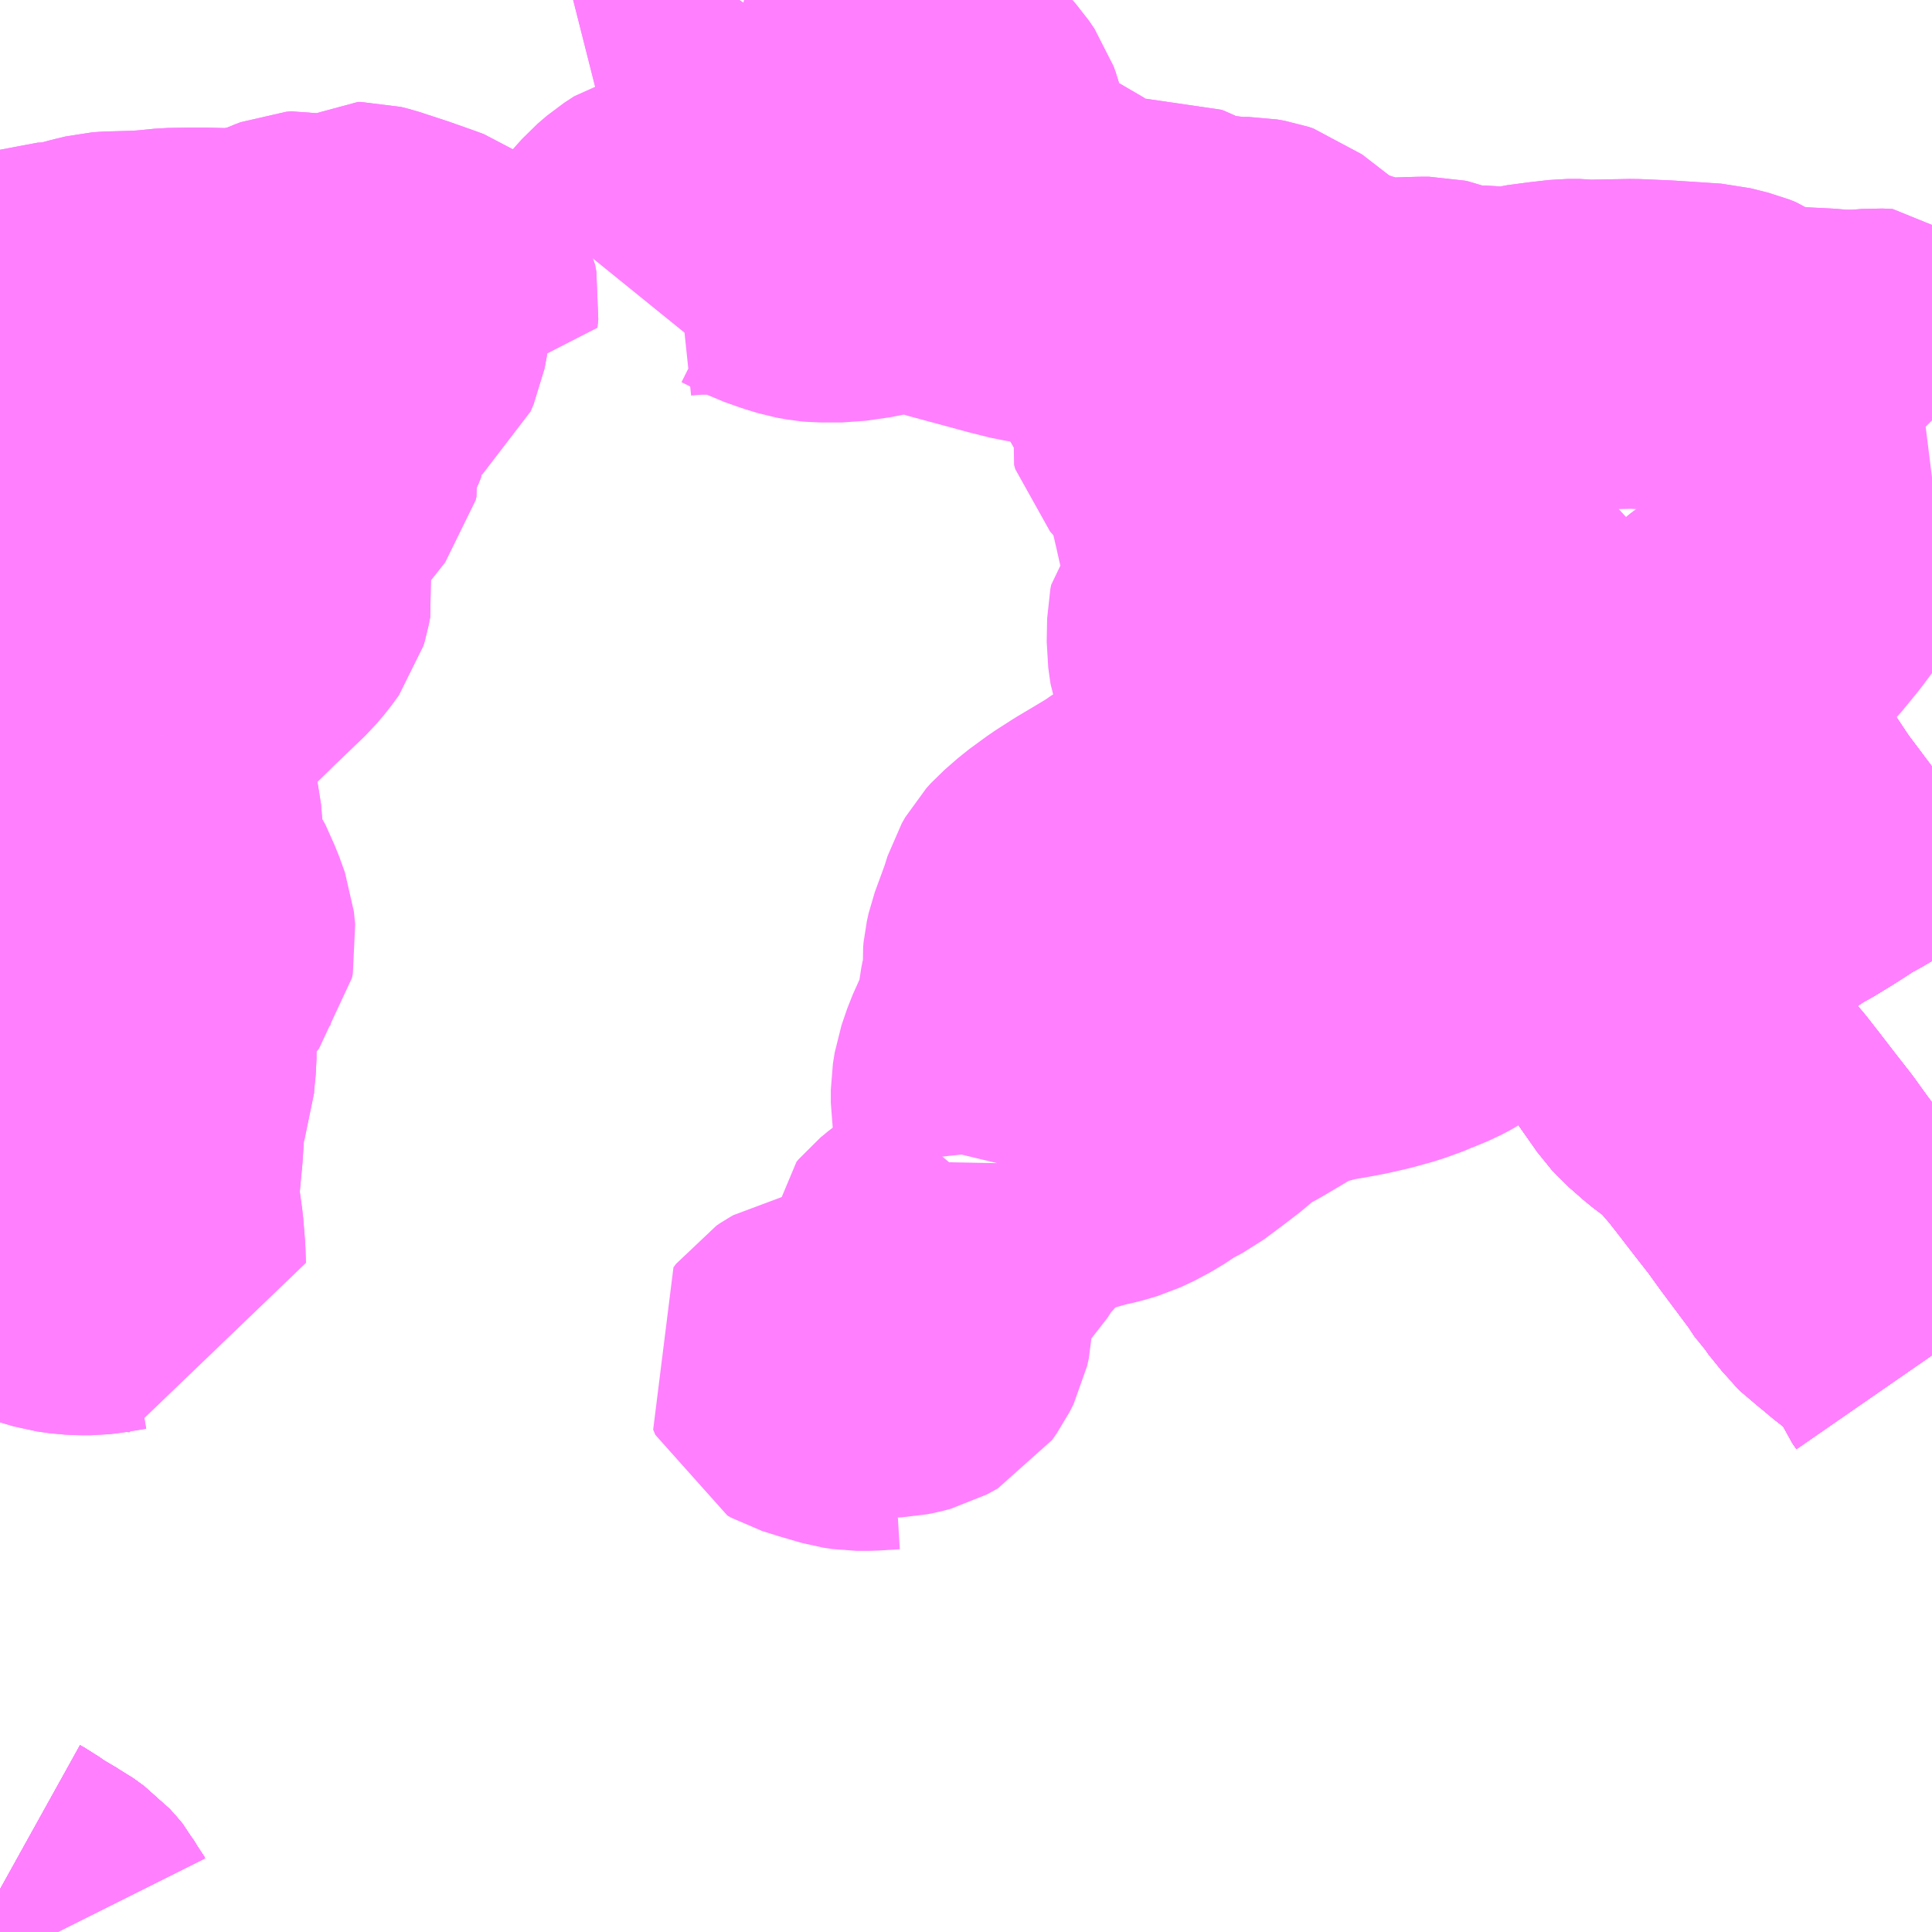 <?xml version="1.0" encoding="UTF-8"?>
<svg  xmlns="http://www.w3.org/2000/svg" xmlns:xlink="http://www.w3.org/1999/xlink" xmlns:go="http://purl.org/svgmap/profile" property="N07_001,N07_002,N07_003,N07_004,N07_005,N07_006,N07_007" viewBox="13280.273 -3489.258 4.395 4.395" go:dataArea="13280.2734375 -3489.2578125 4.39453125 4.39453125" >
<globalCoordinateSystem srsName="http://purl.org/crs/84" transform="matrix(100.0,0.0,0.0,-100.0,0.0,0.0)" />
<defs>
 <g id="p0" >
  <circle cx="0.0" cy="0.0" r="3" stroke="green" stroke-width="0.75" vector-effect="non-scaling-stroke" />
 </g>
</defs>
<g fill="none" fill-rule="evenodd" stroke="#FF00FF" stroke-width="0.75" opacity="0.5" vector-effect="non-scaling-stroke" stroke-linejoin="bevel" >
<path content="1,一畑バス（株）,広島～三次・出雲線,8.0,8.0,8.0," xlink:title="1" d="M13280.273,-3484.959L13280.306,-3484.938L13280.35,-3484.912L13280.378,-3484.894L13280.394,-3484.876L13280.402,-3484.863"/>
<path content="1,一畑バス（株）,広島～松江線,8.0,8.0,8.0," xlink:title="1" d="M13280.273,-3484.959L13280.306,-3484.938L13280.35,-3484.912L13280.378,-3484.894L13280.394,-3484.876L13280.402,-3484.863"/>
<path content="1,一畑バス（株）,福岡～出雲・松江線,1.0,1.0,1.0," xlink:title="1" d="M13280.273,-3484.959L13280.306,-3484.938L13280.35,-3484.912L13280.378,-3484.894L13280.394,-3484.876L13280.402,-3484.863"/>
<path content="1,中国JRバス（株）,広島～出雲市　みこと,8.0,8.0,8.0," xlink:title="1" d="M13280.273,-3484.96L13280.282,-3484.955L13280.306,-3484.938L13280.35,-3484.912L13280.356,-3484.909L13280.381,-3484.891L13280.391,-3484.88L13280.402,-3484.867L13280.404,-3484.863"/>
<path content="1,備北交通（株）,三次～布野～作木～都賀都橋,1.0,1.0,0.0," xlink:title="1" d="M13280.404,-3484.863L13280.402,-3484.867L13280.391,-3484.88L13280.381,-3484.891L13280.356,-3484.909L13280.35,-3484.912L13280.306,-3484.938L13280.282,-3484.955L13280.273,-3484.96"/>
<path content="1,備北交通（株）,下高野山線,5.0,0.0,0.0," xlink:title="1" d="M13284.668,-3487.514L13284.664,-3487.511L13284.652,-3487.503L13284.618,-3487.482L13284.522,-3487.423L13284.464,-3487.387L13284.431,-3487.369L13284.405,-3487.352L13284.38,-3487.336L13284.339,-3487.311L13284.321,-3487.302L13284.257,-3487.259L13284.169,-3487.205L13284.103,-3487.166L13284.093,-3487.16L13284.085,-3487.153L13284.064,-3487.14L13284.052,-3487.133L13284.03,-3487.117L13284.017,-3487.107L13284.006,-3487.09L13283.993,-3487.071L13283.987,-3487.057L13283.983,-3487.04L13283.984,-3487.02L13283.987,-3487.007L13283.987,-3486.998L13283.996,-3486.976L13284.006,-3486.954L13284.011,-3486.947L13284.044,-3486.9L13284.077,-3486.853L13284.09,-3486.839L13284.123,-3486.81L13284.156,-3486.785L13284.174,-3486.769L13284.185,-3486.759L13284.195,-3486.748L13284.225,-3486.713L13284.25,-3486.681L13284.287,-3486.633L13284.323,-3486.587L13284.354,-3486.544L13284.422,-3486.453L13284.441,-3486.424L13284.454,-3486.411L13284.46,-3486.402L13284.467,-3486.392L13284.481,-3486.377L13284.488,-3486.368L13284.498,-3486.358L13284.512,-3486.348L13284.549,-3486.317L13284.585,-3486.291L13284.618,-3486.258L13284.63,-3486.242L13284.647,-3486.216L13284.659,-3486.188L13284.668,-3486.175"/>
<path content="1,備北交通（株）,作木線,3.0,3.0,1.0," xlink:title="1" d="M13280.404,-3484.863L13280.402,-3484.867L13280.391,-3484.88L13280.381,-3484.891L13280.356,-3484.909L13280.35,-3484.912L13280.306,-3484.938L13280.282,-3484.955L13280.273,-3484.96"/>
<path content="1,備北交通（株）,宮内線,6.0,0.0,0.0," xlink:title="1" d="M13284.668,-3487.514L13284.664,-3487.511L13284.652,-3487.503L13284.618,-3487.482L13284.522,-3487.423L13284.464,-3487.387L13284.431,-3487.369L13284.405,-3487.352L13284.38,-3487.336L13284.339,-3487.311L13284.321,-3487.302L13284.257,-3487.259L13284.169,-3487.205L13284.103,-3487.166L13284.093,-3487.16L13284.085,-3487.153L13284.064,-3487.14L13284.052,-3487.133L13284.03,-3487.117L13284.017,-3487.107L13284.006,-3487.09L13283.993,-3487.071L13283.987,-3487.057L13283.983,-3487.04L13283.984,-3487.02L13283.987,-3487.007L13283.987,-3486.998L13283.996,-3486.976L13284.006,-3486.954L13284.011,-3486.947L13284.044,-3486.9L13284.077,-3486.853L13284.09,-3486.839L13284.123,-3486.81L13284.156,-3486.785L13284.174,-3486.769L13284.185,-3486.759L13284.195,-3486.748L13284.225,-3486.713L13284.25,-3486.681L13284.287,-3486.633L13284.323,-3486.587L13284.354,-3486.544L13284.422,-3486.453L13284.441,-3486.424L13284.454,-3486.411L13284.46,-3486.402L13284.467,-3486.392L13284.481,-3486.377L13284.488,-3486.368L13284.498,-3486.358L13284.512,-3486.348L13284.549,-3486.317L13284.585,-3486.291L13284.618,-3486.258L13284.63,-3486.242L13284.647,-3486.216L13284.659,-3486.188L13284.668,-3486.175"/>
<path content="1,備北交通（株）,広島線（高野～広島）,2.0,2.0,2.0," xlink:title="1" d="M13284.668,-3486.175L13284.659,-3486.188L13284.647,-3486.216L13284.63,-3486.242L13284.618,-3486.258L13284.585,-3486.291L13284.549,-3486.317L13284.512,-3486.348L13284.498,-3486.358L13284.488,-3486.368L13284.481,-3486.377L13284.467,-3486.392L13284.46,-3486.402L13284.454,-3486.411L13284.441,-3486.424L13284.422,-3486.453L13284.354,-3486.544L13284.323,-3486.587L13284.287,-3486.633L13284.25,-3486.681L13284.225,-3486.713L13284.195,-3486.748L13284.185,-3486.759L13284.174,-3486.769L13284.156,-3486.785L13284.123,-3486.81L13284.09,-3486.839L13284.077,-3486.853L13284.044,-3486.9L13284.011,-3486.947L13284.006,-3486.954L13283.996,-3486.976L13283.987,-3486.998L13283.987,-3487.007L13283.984,-3487.02L13283.983,-3487.04L13283.987,-3487.057L13283.993,-3487.071L13284.006,-3487.09L13284.017,-3487.107L13284.03,-3487.117L13284.052,-3487.133L13284.064,-3487.14L13284.085,-3487.153L13284.093,-3487.16L13284.103,-3487.166L13284.169,-3487.205L13284.257,-3487.259L13284.321,-3487.302L13284.339,-3487.311L13284.38,-3487.336L13284.405,-3487.352L13284.431,-3487.369L13284.464,-3487.387L13284.522,-3487.423L13284.618,-3487.482L13284.652,-3487.503L13284.664,-3487.511L13284.668,-3487.514"/>
<path content="1,備北交通（株）,湯木線,4.0,0.0,0.0," xlink:title="1" d="M13284.668,-3486.175L13284.659,-3486.188L13284.647,-3486.216L13284.63,-3486.242L13284.618,-3486.258L13284.585,-3486.291L13284.549,-3486.317L13284.512,-3486.348L13284.498,-3486.358L13284.488,-3486.368L13284.481,-3486.377L13284.467,-3486.392L13284.46,-3486.402L13284.454,-3486.411L13284.441,-3486.424L13284.422,-3486.453L13284.354,-3486.544L13284.323,-3486.587L13284.287,-3486.633L13284.25,-3486.681L13284.225,-3486.713L13284.195,-3486.748L13284.185,-3486.759L13284.174,-3486.769L13284.156,-3486.785L13284.123,-3486.81L13284.09,-3486.839L13284.077,-3486.853L13284.044,-3486.9L13284.011,-3486.947L13284.006,-3486.954L13283.996,-3486.976L13283.987,-3486.998L13283.987,-3487.007L13283.984,-3487.02L13283.983,-3487.04L13283.987,-3487.057L13283.993,-3487.071L13284.006,-3487.09L13284.017,-3487.107L13284.03,-3487.117L13284.052,-3487.133L13284.064,-3487.14L13284.085,-3487.153L13284.093,-3487.16L13284.103,-3487.166L13284.169,-3487.205L13284.257,-3487.259L13284.321,-3487.302L13284.339,-3487.311L13284.38,-3487.336L13284.405,-3487.352L13284.431,-3487.369L13284.464,-3487.387L13284.522,-3487.423L13284.618,-3487.482L13284.652,-3487.503L13284.664,-3487.511L13284.668,-3487.514"/>
<path content="1,備北交通（株）,神野瀬線,3.0,0.0,0.0," xlink:title="1" d="M13284.668,-3486.175L13284.659,-3486.188L13284.647,-3486.216L13284.63,-3486.242L13284.618,-3486.258L13284.585,-3486.291L13284.549,-3486.317L13284.512,-3486.348L13284.498,-3486.358L13284.488,-3486.368L13284.481,-3486.377L13284.467,-3486.392L13284.46,-3486.402L13284.454,-3486.411L13284.441,-3486.424L13284.422,-3486.453L13284.354,-3486.544L13284.323,-3486.587L13284.287,-3486.633L13284.25,-3486.681L13284.225,-3486.713L13284.195,-3486.748L13284.185,-3486.759L13284.174,-3486.769L13284.156,-3486.785L13284.123,-3486.81L13284.09,-3486.839L13284.077,-3486.853L13284.044,-3486.9L13284.011,-3486.947L13284.006,-3486.954L13283.996,-3486.976L13283.987,-3486.998L13283.987,-3487.007L13283.984,-3487.02L13283.983,-3487.04L13283.987,-3487.057L13283.993,-3487.071L13284.006,-3487.09L13284.017,-3487.107L13284.03,-3487.117L13284.052,-3487.133L13284.064,-3487.14L13284.085,-3487.153L13284.093,-3487.16L13284.103,-3487.166L13284.169,-3487.205L13284.257,-3487.259L13284.321,-3487.302L13284.339,-3487.311L13284.38,-3487.336L13284.405,-3487.352L13284.431,-3487.369L13284.464,-3487.387L13284.522,-3487.423L13284.618,-3487.482L13284.652,-3487.503L13284.664,-3487.511L13284.668,-3487.514"/>
<path content="1,備北交通（株）,赤名線,4.0,0.0,0.0," xlink:title="1" d="M13280.404,-3484.863L13280.402,-3484.867L13280.391,-3484.88L13280.381,-3484.891L13280.356,-3484.909L13280.35,-3484.912L13280.306,-3484.938L13280.282,-3484.955L13280.273,-3484.96"/>
<path content="1,広島電鉄（株）,広島～松江線,7.0,7.0,7.0," xlink:title="1" d="M13280.404,-3484.863L13280.402,-3484.867L13280.391,-3484.88L13280.381,-3484.891L13280.356,-3484.909L13280.35,-3484.912L13280.306,-3484.938L13280.282,-3484.955L13280.273,-3484.96"/>
<path content="2,三次市,君田町線　月・木コース,1.0,0.0,0.0," xlink:title="2" d="M13282.297,-3486.108L13282.248,-3486.105L13282.222,-3486.105L13282.202,-3486.108L13282.154,-3486.122L13282.119,-3486.133L13282.11,-3486.138L13282.105,-3486.15L13282.111,-3486.158L13282.12,-3486.164L13282.127,-3486.168L13282.137,-3486.17L13282.156,-3486.169L13282.179,-3486.17L13282.222,-3486.176L13282.261,-3486.179L13282.309,-3486.181L13282.324,-3486.184L13282.339,-3486.188L13282.352,-3486.195L13282.361,-3486.2L13282.371,-3486.214L13282.38,-3486.232L13282.384,-3486.25L13282.385,-3486.282L13282.372,-3486.365L13282.373,-3486.375L13282.378,-3486.381L13282.395,-3486.395L13282.438,-3486.425L13282.462,-3486.447L13282.477,-3486.463L13282.486,-3486.477L13282.501,-3486.503L13282.518,-3486.519L13282.529,-3486.532L13282.534,-3486.541L13282.54,-3486.56L13282.541,-3486.612"/>
<path content="2,三次市,君田町線　月・木コース,1.0,0.0,0.0," xlink:title="2" d="M13282.541,-3486.612L13282.581,-3486.616L13282.602,-3486.62L13282.646,-3486.627L13282.741,-3486.654L13282.772,-3486.661L13282.799,-3486.669L13282.831,-3486.684L13282.841,-3486.69L13282.852,-3486.696L13282.876,-3486.712L13282.89,-3486.721L13282.924,-3486.739L13282.963,-3486.768L13282.997,-3486.794L13283.044,-3486.834L13283.092,-3486.86L13283.173,-3486.908L13283.207,-3486.923L13283.233,-3486.931L13283.278,-3486.943L13283.309,-3486.948L13283.347,-3486.955L13283.391,-3486.965L13283.434,-3486.977L13283.475,-3486.992L13283.479,-3486.994L13283.513,-3487.008L13283.534,-3487.019L13283.553,-3487.031L13283.574,-3487.044L13283.592,-3487.057L13283.603,-3487.063L13283.607,-3487.066L13283.618,-3487.072L13283.635,-3487.088L13283.641,-3487.093L13283.661,-3487.117L13283.672,-3487.128L13283.681,-3487.133L13283.7,-3487.137L13283.726,-3487.146L13283.753,-3487.169"/>
<path content="2,三次市,君田町線　月・木コース,1.0,0.0,0.0," xlink:title="2" d="M13282.541,-3486.612L13282.548,-3486.641L13282.545,-3486.669L13282.546,-3486.691L13282.547,-3486.697L13282.547,-3486.715L13282.54,-3486.736L13282.538,-3486.749L13282.538,-3486.779L13282.542,-3486.804L13282.555,-3486.842L13282.573,-3486.882L13282.586,-3486.914L13282.594,-3486.942L13282.598,-3486.964L13282.6,-3486.983L13282.603,-3486.998L13282.609,-3487.012L13282.611,-3487.021L13282.612,-3487.034L13282.61,-3487.07L13282.611,-3487.081L13282.615,-3487.099L13282.641,-3487.17L13282.65,-3487.199L13282.658,-3487.213L13282.668,-3487.224L13282.699,-3487.251L13282.74,-3487.281L13282.779,-3487.306L13282.816,-3487.328L13282.846,-3487.346L13282.852,-3487.351L13282.878,-3487.366L13282.905,-3487.376L13282.927,-3487.38L13282.933,-3487.383L13282.993,-3487.415L13283.014,-3487.429L13283.025,-3487.441L13283.031,-3487.451L13283.043,-3487.495L13283.109,-3487.481L13283.165,-3487.467L13283.213,-3487.465L13283.234,-3487.464L13283.265,-3487.462L13283.289,-3487.457L13283.309,-3487.448L13283.33,-3487.434L13283.346,-3487.426L13283.377,-3487.413L13283.389,-3487.409L13283.452,-3487.373L13283.514,-3487.346L13283.599,-3487.317L13283.608,-3487.311L13283.613,-3487.307L13283.689,-3487.239L13283.693,-3487.232L13283.696,-3487.227L13283.703,-3487.201L13283.709,-3487.185L13283.713,-3487.181L13283.737,-3487.171L13283.753,-3487.169"/>
<path content="2,三次市,君田町線　月・木コース,1.0,0.0,0.0," xlink:title="2" d="M13284.03,-3487.117L13284.017,-3487.107"/>
<path content="2,三次市,君田町線　月・木コース,1.0,0.0,0.0," xlink:title="2" d="M13284.03,-3487.117L13284.052,-3487.133L13284.064,-3487.14L13284.085,-3487.153L13284.093,-3487.16L13284.103,-3487.166"/>
<path content="2,三次市,君田町線　月・木コース,1.0,0.0,0.0," xlink:title="2" d="M13284.103,-3487.166L13284.038,-3487.264L13283.991,-3487.341L13283.955,-3487.407L13283.928,-3487.458L13283.922,-3487.469L13283.894,-3487.527L13283.893,-3487.532L13283.87,-3487.574L13283.826,-3487.649L13283.766,-3487.749L13283.742,-3487.777L13283.651,-3487.877L13283.561,-3487.972L13283.442,-3488.081"/>
<path content="2,三次市,君田町線　月・木コース,1.0,0.0,0.0," xlink:title="2" d="M13284.103,-3487.166L13284.169,-3487.205L13284.257,-3487.259L13284.321,-3487.302L13284.339,-3487.311L13284.38,-3487.336L13284.405,-3487.352L13284.431,-3487.369L13284.464,-3487.387L13284.522,-3487.423L13284.618,-3487.482L13284.652,-3487.503L13284.664,-3487.511L13284.668,-3487.514"/>
<path content="2,三次市,君田町線　月・木コース,1.0,0.0,0.0," xlink:title="2" d="M13283.753,-3487.169L13283.763,-3487.171L13283.777,-3487.173L13283.835,-3487.201L13283.855,-3487.195L13283.905,-3487.183L13283.922,-3487.176L13283.981,-3487.146L13284.007,-3487.132L13284.03,-3487.117"/>
<path content="2,三次市,君田町線　月・木コース,1.0,0.0,0.0," xlink:title="2" d="M13284.668,-3488.302L13284.667,-3488.303L13284.642,-3488.338L13284.637,-3488.344L13284.59,-3488.381L13284.571,-3488.4L13284.562,-3488.408L13284.539,-3488.409L13284.503,-3488.406L13284.452,-3488.406L13284.423,-3488.409L13284.363,-3488.412L13284.345,-3488.412L13284.314,-3488.414L13284.28,-3488.418L13284.262,-3488.423L13284.247,-3488.431L13284.219,-3488.45L13284.204,-3488.456L13284.164,-3488.466L13284.104,-3488.47L13284.057,-3488.473L13283.987,-3488.476L13283.882,-3488.474L13283.866,-3488.476L13283.84,-3488.476L13283.796,-3488.471L13283.751,-3488.465L13283.743,-3488.463L13283.715,-3488.458L13283.678,-3488.458L13283.643,-3488.461L13283.585,-3488.462L13283.577,-3488.463L13283.57,-3488.465L13283.533,-3488.479L13283.524,-3488.481L13283.507,-3488.481L13283.442,-3488.479L13283.399,-3488.478L13283.386,-3488.48L13283.375,-3488.482L13283.339,-3488.495L13283.288,-3488.512L13283.265,-3488.521L13283.254,-3488.528L13283.233,-3488.541L13283.208,-3488.559L13283.142,-3488.61L13283.13,-3488.614L13283.113,-3488.617L13283.082,-3488.617L13283.053,-3488.62L13283.007,-3488.626L13282.975,-3488.635L13282.943,-3488.646L13282.918,-3488.658L13282.913,-3488.66L13282.902,-3488.659L13282.858,-3488.633L13282.843,-3488.622L13282.84,-3488.614L13282.829,-3488.611L13282.81,-3488.609L13282.778,-3488.608L13282.744,-3488.609L13282.714,-3488.612L13282.678,-3488.617L13282.679,-3488.679L13282.679,-3488.7L13282.671,-3488.717L13282.665,-3488.725L13282.654,-3488.733L13282.643,-3488.738L13282.623,-3488.742L13282.606,-3488.743L13282.589,-3488.747L13282.558,-3488.764L13282.541,-3488.778L13282.518,-3488.799L13282.506,-3488.814L13282.486,-3488.849L13282.476,-3488.872L13282.471,-3488.888L13282.466,-3488.908L13282.462,-3488.952L13282.458,-3488.967L13282.453,-3488.981L13282.44,-3489L13282.423,-3489.019L13282.402,-3489.037L13282.384,-3489.051L13282.37,-3489.059L13282.358,-3489.063L13282.334,-3489.062L13282.311,-3489.06L13282.27,-3489.058L13282.248,-3489.06L13282.237,-3489.062L13282.22,-3489.068L13282.203,-3489.08L13282.179,-3489.096L13282.161,-3489.107L13282.112,-3489.137L13282.09,-3489.156L13282.082,-3489.17L13282.07,-3489.203L13282.06,-3489.219L13282.049,-3489.228L13282.028,-3489.231L13281.987,-3489.22L13281.974,-3489.221L13281.959,-3489.224L13281.951,-3489.231L13281.947,-3489.237L13281.948,-3489.248L13281.955,-3489.258"/>
<path content="2,三次市,君田町線　朝・夕　Aコース,1.0,1.5,0.0," xlink:title="2" d="M13284.668,-3486.175L13284.659,-3486.188L13284.647,-3486.216L13284.63,-3486.242L13284.618,-3486.258L13284.585,-3486.291L13284.549,-3486.317L13284.512,-3486.348L13284.498,-3486.358L13284.488,-3486.368L13284.481,-3486.377L13284.467,-3486.392L13284.46,-3486.402L13284.454,-3486.411L13284.441,-3486.424L13284.422,-3486.453L13284.354,-3486.544L13284.323,-3486.587L13284.287,-3486.633L13284.25,-3486.681L13284.225,-3486.713L13284.195,-3486.748L13284.185,-3486.759L13284.174,-3486.769L13284.156,-3486.785L13284.123,-3486.81L13284.09,-3486.839L13284.077,-3486.853L13284.044,-3486.9L13284.011,-3486.947L13284.006,-3486.954L13283.996,-3486.976L13283.987,-3486.998L13283.987,-3487.007L13283.984,-3487.02L13283.983,-3487.04L13283.987,-3487.057L13283.993,-3487.071L13284.006,-3487.09L13284.017,-3487.107L13284.03,-3487.117"/>
<path content="2,三次市,君田町線　朝・夕　Aコース,1.0,1.5,0.0," xlink:title="2" d="M13284.03,-3487.117L13284.052,-3487.133L13284.064,-3487.14L13284.085,-3487.153L13284.093,-3487.16L13284.103,-3487.166L13284.169,-3487.205L13284.257,-3487.259L13284.321,-3487.302L13284.339,-3487.311L13284.38,-3487.336L13284.405,-3487.352L13284.431,-3487.369L13284.464,-3487.387L13284.522,-3487.423L13284.618,-3487.482L13284.652,-3487.503L13284.664,-3487.511L13284.668,-3487.514"/>
<path content="2,三次市,君田町線　朝・夕　Aコース,1.0,1.5,0.0," xlink:title="2" d="M13284.03,-3487.117L13284.007,-3487.132L13283.981,-3487.146L13283.922,-3487.176L13283.905,-3487.183L13283.855,-3487.195L13283.835,-3487.201L13283.777,-3487.173L13283.763,-3487.171L13283.753,-3487.169L13283.737,-3487.171L13283.713,-3487.181L13283.709,-3487.185L13283.703,-3487.201L13283.696,-3487.227L13283.693,-3487.232L13283.689,-3487.239L13283.613,-3487.307L13283.608,-3487.311L13283.599,-3487.317L13283.514,-3487.346L13283.452,-3487.373L13283.389,-3487.409L13283.377,-3487.413L13283.346,-3487.426L13283.33,-3487.434L13283.309,-3487.448L13283.289,-3487.457L13283.265,-3487.462L13283.234,-3487.464L13283.213,-3487.465L13283.165,-3487.467L13283.109,-3487.481L13283.043,-3487.495L13283.035,-3487.508L13283.033,-3487.517L13283.033,-3487.531L13283.041,-3487.543L13283.051,-3487.56L13283.057,-3487.586L13283.064,-3487.626L13283.06,-3487.668L13283.051,-3487.708L13283.034,-3487.755L13283.029,-3487.791L13283.03,-3487.844L13283.032,-3487.854L13283.037,-3487.86L13283.052,-3487.874L13283.063,-3487.891L13283.073,-3487.917L13283.074,-3487.947L13283.074,-3487.96L13283.071,-3487.975L13283.064,-3488.003L13283.054,-3488.042L13283.049,-3488.062L13283.043,-3488.089L13283.019,-3488.192L13283.017,-3488.2L13283.009,-3488.221L13282.998,-3488.235L13282.942,-3488.298L13282.939,-3488.308L13282.942,-3488.319L13282.948,-3488.334L13282.947,-3488.347L13282.944,-3488.358L13282.913,-3488.411L13282.885,-3488.461L13282.871,-3488.485L13282.855,-3488.502L13282.839,-3488.516L13282.819,-3488.535L13282.752,-3488.598L13282.744,-3488.609L13282.778,-3488.608L13282.81,-3488.609L13282.829,-3488.611L13282.84,-3488.614L13282.899,-3488.575L13283.052,-3488.458L13283.079,-3488.437L13283.102,-3488.417L13283.152,-3488.372L13283.182,-3488.346L13283.232,-3488.301L13283.264,-3488.272L13283.276,-3488.261L13283.316,-3488.214L13283.352,-3488.164L13283.377,-3488.136L13283.404,-3488.113L13283.442,-3488.081L13283.561,-3487.972L13283.651,-3487.877L13283.742,-3487.777L13283.766,-3487.749L13283.826,-3487.649L13283.87,-3487.574L13283.907,-3487.599L13283.97,-3487.64L13283.989,-3487.652L13284.008,-3487.66L13284.063,-3487.681L13284.086,-3487.692L13284.103,-3487.702L13284.126,-3487.723L13284.176,-3487.763L13284.208,-3487.791L13284.274,-3487.841L13284.309,-3487.877L13284.345,-3487.921L13284.404,-3488L13284.449,-3488.066L13284.461,-3488.08L13284.475,-3488.092L13284.491,-3488.1L13284.526,-3488.117L13284.632,-3488.165L13284.652,-3488.17L13284.668,-3488.172"/>
<path content="2,三次市,君田町線　朝・夕　Bコース,1.0,1.5,0.0," xlink:title="2" d="M13284.668,-3488.302L13284.667,-3488.303L13284.642,-3488.338L13284.637,-3488.344L13284.59,-3488.381L13284.571,-3488.4L13284.562,-3488.408L13284.539,-3488.409L13284.503,-3488.406L13284.452,-3488.406L13284.423,-3488.409L13284.363,-3488.412L13284.345,-3488.412L13284.314,-3488.414L13284.28,-3488.418L13284.262,-3488.423L13284.247,-3488.431L13284.219,-3488.45L13284.204,-3488.456L13284.164,-3488.466L13284.104,-3488.47L13284.057,-3488.473L13283.987,-3488.476L13283.882,-3488.474L13283.866,-3488.476L13283.84,-3488.476L13283.796,-3488.471L13283.751,-3488.465L13283.743,-3488.463L13283.715,-3488.458L13283.678,-3488.458L13283.643,-3488.461L13283.585,-3488.462L13283.577,-3488.463L13283.57,-3488.465L13283.533,-3488.479L13283.524,-3488.481L13283.507,-3488.481L13283.442,-3488.479L13283.399,-3488.478L13283.386,-3488.48L13283.375,-3488.482L13283.339,-3488.495L13283.288,-3488.512L13283.265,-3488.521L13283.254,-3488.528L13283.233,-3488.541L13283.208,-3488.559L13283.142,-3488.61L13283.13,-3488.614L13283.113,-3488.617L13283.082,-3488.617L13283.053,-3488.62L13283.007,-3488.626L13282.975,-3488.635L13282.943,-3488.646L13282.918,-3488.658L13282.913,-3488.66L13282.902,-3488.659L13282.858,-3488.633L13282.843,-3488.622L13282.84,-3488.614L13282.829,-3488.611L13282.81,-3488.609L13282.778,-3488.608L13282.744,-3488.609L13282.714,-3488.612L13282.678,-3488.617"/>
<path content="2,三次市,君田町線　朝・夕　Bコース,1.0,1.5,0.0," xlink:title="2" d="M13282.678,-3488.617L13282.679,-3488.679L13282.679,-3488.7L13282.671,-3488.717L13282.665,-3488.725L13282.654,-3488.733L13282.643,-3488.738L13282.623,-3488.742L13282.606,-3488.743L13282.589,-3488.747L13282.558,-3488.764L13282.541,-3488.778L13282.518,-3488.799L13282.506,-3488.814L13282.486,-3488.849L13282.476,-3488.872L13282.471,-3488.888L13282.466,-3488.908L13282.462,-3488.952L13282.458,-3488.967L13282.453,-3488.981L13282.44,-3489L13282.423,-3489.019L13282.402,-3489.037L13282.384,-3489.051L13282.37,-3489.059L13282.358,-3489.063L13282.334,-3489.062L13282.311,-3489.06L13282.27,-3489.058L13282.248,-3489.06L13282.237,-3489.062L13282.22,-3489.068L13282.203,-3489.08L13282.179,-3489.096L13282.161,-3489.107L13282.112,-3489.137L13282.09,-3489.156L13282.082,-3489.17L13282.07,-3489.203L13282.06,-3489.219L13282.049,-3489.228L13282.028,-3489.231L13281.987,-3489.22L13281.974,-3489.221L13281.959,-3489.224L13281.951,-3489.231L13281.947,-3489.237L13281.948,-3489.248L13281.955,-3489.258"/>
<path content="2,三次市,君田町線　朝・夕　Bコース,1.0,1.5,0.0," xlink:title="2" d="M13281.681,-3488.622L13281.715,-3488.664L13281.74,-3488.692L13281.761,-3488.71L13281.784,-3488.725L13281.806,-3488.731L13281.825,-3488.733L13281.857,-3488.735L13281.902,-3488.735L13281.95,-3488.732L13281.97,-3488.73L13281.991,-3488.724L13282.013,-3488.713L13282.046,-3488.697L13282.08,-3488.685L13282.106,-3488.677L13282.128,-3488.673L13282.139,-3488.672L13282.189,-3488.672L13282.245,-3488.68L13282.305,-3488.695L13282.328,-3488.703L13282.339,-3488.703L13282.35,-3488.701L13282.44,-3488.673L13282.573,-3488.637L13282.617,-3488.626L13282.678,-3488.617"/>
<path content="2,三次市,君田町線　水コース,0.2,0.0,0.0," xlink:title="2" d="M13284.668,-3486.175L13284.659,-3486.188L13284.647,-3486.216L13284.63,-3486.242L13284.618,-3486.258L13284.585,-3486.291L13284.549,-3486.317L13284.512,-3486.348L13284.498,-3486.358L13284.488,-3486.368L13284.481,-3486.377L13284.467,-3486.392L13284.46,-3486.402L13284.454,-3486.411L13284.441,-3486.424L13284.422,-3486.453L13284.354,-3486.544L13284.323,-3486.587L13284.287,-3486.633L13284.25,-3486.681L13284.225,-3486.713L13284.195,-3486.748L13284.185,-3486.759L13284.174,-3486.769L13284.156,-3486.785L13284.123,-3486.81L13284.09,-3486.839L13284.077,-3486.853L13284.044,-3486.9L13284.011,-3486.947L13284.006,-3486.954L13283.996,-3486.976L13283.987,-3486.998L13283.987,-3487.007L13283.984,-3487.02L13283.983,-3487.04L13283.987,-3487.057L13283.993,-3487.071L13284.006,-3487.09L13284.017,-3487.107L13284.03,-3487.117L13284.052,-3487.133L13284.064,-3487.14L13284.085,-3487.153L13284.093,-3487.16L13284.103,-3487.166L13284.169,-3487.205L13284.257,-3487.259L13284.321,-3487.302L13284.339,-3487.311L13284.38,-3487.336L13284.405,-3487.352L13284.431,-3487.369L13284.464,-3487.387L13284.522,-3487.423L13284.618,-3487.482L13284.652,-3487.503L13284.664,-3487.511L13284.668,-3487.514"/>
<path content="2,三次市,君田町線　火・金コース,0.8,0.0,0.0," xlink:title="2" d="M13284.668,-3487.514L13284.664,-3487.511L13284.652,-3487.503L13284.618,-3487.482L13284.522,-3487.423L13284.464,-3487.387L13284.431,-3487.369L13284.405,-3487.352L13284.38,-3487.336L13284.339,-3487.311L13284.321,-3487.302L13284.257,-3487.259L13284.169,-3487.205L13284.103,-3487.166L13284.093,-3487.16L13284.085,-3487.153L13284.064,-3487.14L13284.052,-3487.133L13284.03,-3487.117L13284.017,-3487.107"/>
<path content="2,三次市,布野町線　月・金コース,2.0,0.0,0.0," xlink:title="2" d="M13280.404,-3484.863L13280.402,-3484.867L13280.391,-3484.88L13280.381,-3484.891L13280.356,-3484.909L13280.35,-3484.912L13280.306,-3484.938L13280.282,-3484.955L13280.273,-3484.96"/>
<path content="2,三次市,布野町線　月・金コース,2.0,0.0,0.0," xlink:title="2" d="M13280.273,-3486.577L13280.292,-3486.612L13280.325,-3486.674L13280.355,-3486.729L13280.383,-3486.785L13280.499,-3487.009"/>
<path content="2,三次市,布野町線　月・金コース,2.0,0.0,0.0," xlink:title="2" d="M13280.273,-3486.442L13280.293,-3486.427L13280.316,-3486.412L13280.347,-3486.395L13280.376,-3486.383L13280.41,-3486.373L13280.438,-3486.369L13280.461,-3486.368L13280.479,-3486.368L13280.496,-3486.37L13280.545,-3486.378L13280.566,-3486.377L13280.58,-3486.375L13280.594,-3486.374L13280.593,-3486.407L13280.589,-3486.456L13280.58,-3486.521L13280.579,-3486.547L13280.58,-3486.564L13280.585,-3486.619L13280.587,-3486.639L13280.594,-3486.746L13280.596,-3486.759L13280.605,-3486.772L13280.609,-3486.782L13280.613,-3486.793L13280.614,-3486.81L13280.618,-3486.85L13280.618,-3486.876L13280.612,-3486.942L13280.608,-3486.995L13280.585,-3486.997L13280.499,-3487.009"/>
<path content="2,三次市,布野町線　月・金コース,2.0,0.0,0.0," xlink:title="2" d="M13280.499,-3487.009L13280.504,-3487.033L13280.507,-3487.062L13280.508,-3487.137L13280.512,-3487.159L13280.521,-3487.189L13280.528,-3487.206L13280.537,-3487.221L13280.559,-3487.245L13280.601,-3487.287L13280.615,-3487.303L13280.627,-3487.317L13280.631,-3487.326L13280.633,-3487.336L13280.633,-3487.369L13280.618,-3487.463L13280.616,-3487.497L13280.617,-3487.517L13280.62,-3487.541L13280.629,-3487.57L13280.633,-3487.587"/>
<path content="2,三次市,布野町線　月・金コース,2.0,0.0,0.0," xlink:title="2" d="M13280.633,-3487.587L13280.641,-3487.617L13280.648,-3487.641L13280.664,-3487.681L13280.67,-3487.693L13280.681,-3487.706L13280.727,-3487.742L13280.76,-3487.774L13280.771,-3487.785L13280.844,-3487.855L13280.861,-3487.875L13280.877,-3487.897L13280.88,-3487.907L13280.883,-3487.923L13280.878,-3487.957L13280.868,-3487.995L13280.866,-3488.028L13280.867,-3488.062L13280.871,-3488.075L13280.876,-3488.086L13280.883,-3488.098L13280.934,-3488.145L13280.947,-3488.157L13280.965,-3488.178L13280.991,-3488.211L13280.993,-3488.219L13280.991,-3488.229L13280.986,-3488.24L13280.989,-3488.25L13281.013,-3488.296L13281.019,-3488.311L13281.019,-3488.324L13280.995,-3488.358L13280.992,-3488.363L13280.993,-3488.374L13280.999,-3488.394L13280.993,-3488.42L13280.995,-3488.432L13281.002,-3488.44L13281.013,-3488.45L13281.019,-3488.453L13281.033,-3488.453L13281.058,-3488.446L13281.071,-3488.443L13281.084,-3488.441L13281.1,-3488.447L13281.11,-3488.452L13281.126,-3488.464L13281.136,-3488.472L13281.143,-3488.488L13281.148,-3488.515L13281.149,-3488.523L13281.154,-3488.533L13281.161,-3488.54L13281.185,-3488.556L13281.196,-3488.561L13281.207,-3488.564L13281.219,-3488.564L13281.234,-3488.561L13281.252,-3488.556L13281.259,-3488.552L13281.261,-3488.571L13281.258,-3488.587L13281.254,-3488.594L13281.244,-3488.601L13281.225,-3488.608L13281.174,-3488.626L13281.11,-3488.647L13281.094,-3488.651L13281.087,-3488.651L13281.075,-3488.644L13281.068,-3488.637L13281.051,-3488.61L13281.04,-3488.604L13281.029,-3488.601L13281.018,-3488.604L13281.004,-3488.608L13280.98,-3488.628L13280.967,-3488.631L13280.955,-3488.63L13280.942,-3488.625L13280.91,-3488.611L13280.868,-3488.601L13280.829,-3488.593L13280.806,-3488.591L13280.725,-3488.593L13280.661,-3488.592L13280.621,-3488.588L13280.595,-3488.586L13280.524,-3488.584L13280.51,-3488.583L13280.485,-3488.577L13280.437,-3488.564L13280.417,-3488.561L13280.378,-3488.559L13280.366,-3488.555L13280.417,-3488.501L13280.441,-3488.479L13280.505,-3488.431L13280.529,-3488.414L13280.561,-3488.387L13280.585,-3488.36L13280.593,-3488.35L13280.599,-3488.342L13280.605,-3488.325L13280.608,-3488.309L13280.618,-3488.277L13280.645,-3488.199L13280.649,-3488.185L13280.669,-3488.143L13280.671,-3488.115L13280.674,-3488.104L13280.683,-3488.085L13280.662,-3488.084L13280.615,-3488.085L13280.601,-3488.082L13280.593,-3488.079L13280.562,-3488.049L13280.539,-3488.032L13280.538,-3488.028L13280.539,-3488.022L13280.565,-3487.995L13280.569,-3487.989L13280.575,-3487.979L13280.576,-3487.966L13280.58,-3487.955L13280.586,-3487.947L13280.605,-3487.926L13280.607,-3487.919L13280.61,-3487.901L13280.614,-3487.876L13280.62,-3487.86L13280.627,-3487.85L13280.635,-3487.841L13280.643,-3487.836L13280.651,-3487.83L13280.661,-3487.821L13280.665,-3487.813L13280.663,-3487.801L13280.66,-3487.792L13280.652,-3487.776L13280.646,-3487.764L13280.62,-3487.723L13280.598,-3487.689L13280.593,-3487.68L13280.59,-3487.666L13280.602,-3487.64L13280.62,-3487.608L13280.633,-3487.587"/>
<path content="2,三次市,布野町線　水コース,1.0,0.0,0.0," xlink:title="2" d="M13280.404,-3484.863L13280.402,-3484.867L13280.391,-3484.88L13280.381,-3484.891L13280.356,-3484.909L13280.35,-3484.912L13280.306,-3484.938L13280.282,-3484.955L13280.273,-3484.96"/>
<path content="2,三次市,布野町線　水コース,1.0,0.0,0.0," xlink:title="2" d="M13280.273,-3486.577L13280.292,-3486.612L13280.325,-3486.674L13280.355,-3486.729L13280.383,-3486.785L13280.499,-3487.009L13280.504,-3487.033L13280.507,-3487.062L13280.508,-3487.137L13280.512,-3487.159L13280.521,-3487.189L13280.528,-3487.206L13280.537,-3487.221L13280.559,-3487.245L13280.601,-3487.287L13280.615,-3487.303"/>
<path content="2,三次市,布野町線　水コース,1.0,0.0,0.0," xlink:title="2" d="M13280.273,-3486.442L13280.293,-3486.427L13280.316,-3486.412L13280.347,-3486.395L13280.376,-3486.383L13280.41,-3486.373L13280.438,-3486.369L13280.461,-3486.368L13280.479,-3486.368L13280.496,-3486.37L13280.545,-3486.378L13280.566,-3486.377L13280.58,-3486.375L13280.594,-3486.374L13280.593,-3486.407L13280.589,-3486.456L13280.58,-3486.521L13280.579,-3486.547L13280.58,-3486.564L13280.585,-3486.619L13280.587,-3486.639L13280.594,-3486.746L13280.596,-3486.759L13280.605,-3486.772L13280.609,-3486.782L13280.613,-3486.793L13280.614,-3486.81L13280.618,-3486.85L13280.618,-3486.876L13280.612,-3486.942L13280.608,-3486.995L13280.657,-3486.999L13280.667,-3487.049L13280.669,-3487.069L13280.672,-3487.075L13280.685,-3487.089L13280.702,-3487.102L13280.706,-3487.107L13280.708,-3487.117L13280.705,-3487.146L13280.692,-3487.182L13280.671,-3487.229L13280.633,-3487.284L13280.615,-3487.303"/>
<path content="2,三次市,布野町線　水コース,1.0,0.0,0.0," xlink:title="2" d="M13280.615,-3487.303L13280.627,-3487.317L13280.631,-3487.326L13280.633,-3487.336L13280.633,-3487.369L13280.618,-3487.463L13280.616,-3487.497L13280.617,-3487.517L13280.62,-3487.541L13280.629,-3487.57L13280.633,-3487.587"/>
<path content="2,三次市,布野町線　水コース,1.0,0.0,0.0," xlink:title="2" d="M13280.633,-3487.587L13280.641,-3487.617L13280.648,-3487.641L13280.664,-3487.681L13280.67,-3487.693L13280.681,-3487.706L13280.727,-3487.742L13280.76,-3487.774L13280.771,-3487.785L13280.844,-3487.855L13280.861,-3487.875L13280.877,-3487.897L13280.88,-3487.907L13280.883,-3487.923L13280.878,-3487.957L13280.868,-3487.995L13280.866,-3488.028L13280.867,-3488.062L13280.871,-3488.075L13280.876,-3488.086L13280.883,-3488.098L13280.934,-3488.145L13280.947,-3488.157L13280.965,-3488.178L13280.991,-3488.211L13280.993,-3488.219L13280.991,-3488.229L13280.986,-3488.24L13280.989,-3488.25L13281.013,-3488.296L13281.019,-3488.311L13281.019,-3488.324L13280.995,-3488.358L13280.992,-3488.363L13280.993,-3488.374L13280.999,-3488.394L13280.993,-3488.42L13280.995,-3488.432L13281.002,-3488.44L13281.013,-3488.45L13281.019,-3488.453L13281.033,-3488.453L13281.058,-3488.446L13281.071,-3488.443L13281.084,-3488.441L13281.1,-3488.447L13281.11,-3488.452L13281.126,-3488.464L13281.136,-3488.472L13281.143,-3488.488L13281.148,-3488.515L13281.149,-3488.523L13281.154,-3488.533L13281.161,-3488.54L13281.185,-3488.556L13281.196,-3488.561L13281.207,-3488.564L13281.219,-3488.564L13281.234,-3488.561L13281.252,-3488.556L13281.259,-3488.552L13281.261,-3488.571L13281.258,-3488.587L13281.254,-3488.594L13281.244,-3488.601L13281.225,-3488.608L13281.174,-3488.626L13281.11,-3488.647L13281.094,-3488.651L13281.087,-3488.651L13281.075,-3488.644L13281.068,-3488.637L13281.051,-3488.61L13281.04,-3488.604L13281.029,-3488.601L13281.018,-3488.604L13281.004,-3488.608L13280.98,-3488.628L13280.967,-3488.631L13280.955,-3488.63L13280.942,-3488.625L13280.91,-3488.611L13280.868,-3488.601L13280.829,-3488.593L13280.806,-3488.591L13280.725,-3488.593L13280.661,-3488.592L13280.621,-3488.588L13280.595,-3488.586L13280.524,-3488.584L13280.51,-3488.583L13280.485,-3488.577L13280.437,-3488.564L13280.417,-3488.561L13280.378,-3488.559L13280.366,-3488.555L13280.417,-3488.501L13280.441,-3488.479L13280.505,-3488.431L13280.529,-3488.414L13280.561,-3488.387L13280.585,-3488.36L13280.593,-3488.35L13280.599,-3488.342L13280.605,-3488.325L13280.608,-3488.309L13280.618,-3488.277L13280.645,-3488.199L13280.649,-3488.185L13280.669,-3488.143L13280.671,-3488.115L13280.674,-3488.104L13280.683,-3488.085L13280.662,-3488.084L13280.615,-3488.085L13280.601,-3488.082L13280.593,-3488.079L13280.562,-3488.049L13280.539,-3488.032L13280.538,-3488.028L13280.539,-3488.022L13280.565,-3487.995L13280.569,-3487.989L13280.575,-3487.979L13280.576,-3487.966L13280.58,-3487.955L13280.586,-3487.947L13280.605,-3487.926L13280.607,-3487.919L13280.61,-3487.901L13280.614,-3487.876L13280.62,-3487.86L13280.627,-3487.85L13280.635,-3487.841L13280.643,-3487.836L13280.651,-3487.83L13280.661,-3487.821L13280.665,-3487.813L13280.663,-3487.801L13280.66,-3487.792L13280.652,-3487.776L13280.646,-3487.764L13280.62,-3487.723L13280.598,-3487.689L13280.593,-3487.68L13280.59,-3487.666L13280.602,-3487.64L13280.62,-3487.608L13280.633,-3487.587"/>
</g>
</svg>
